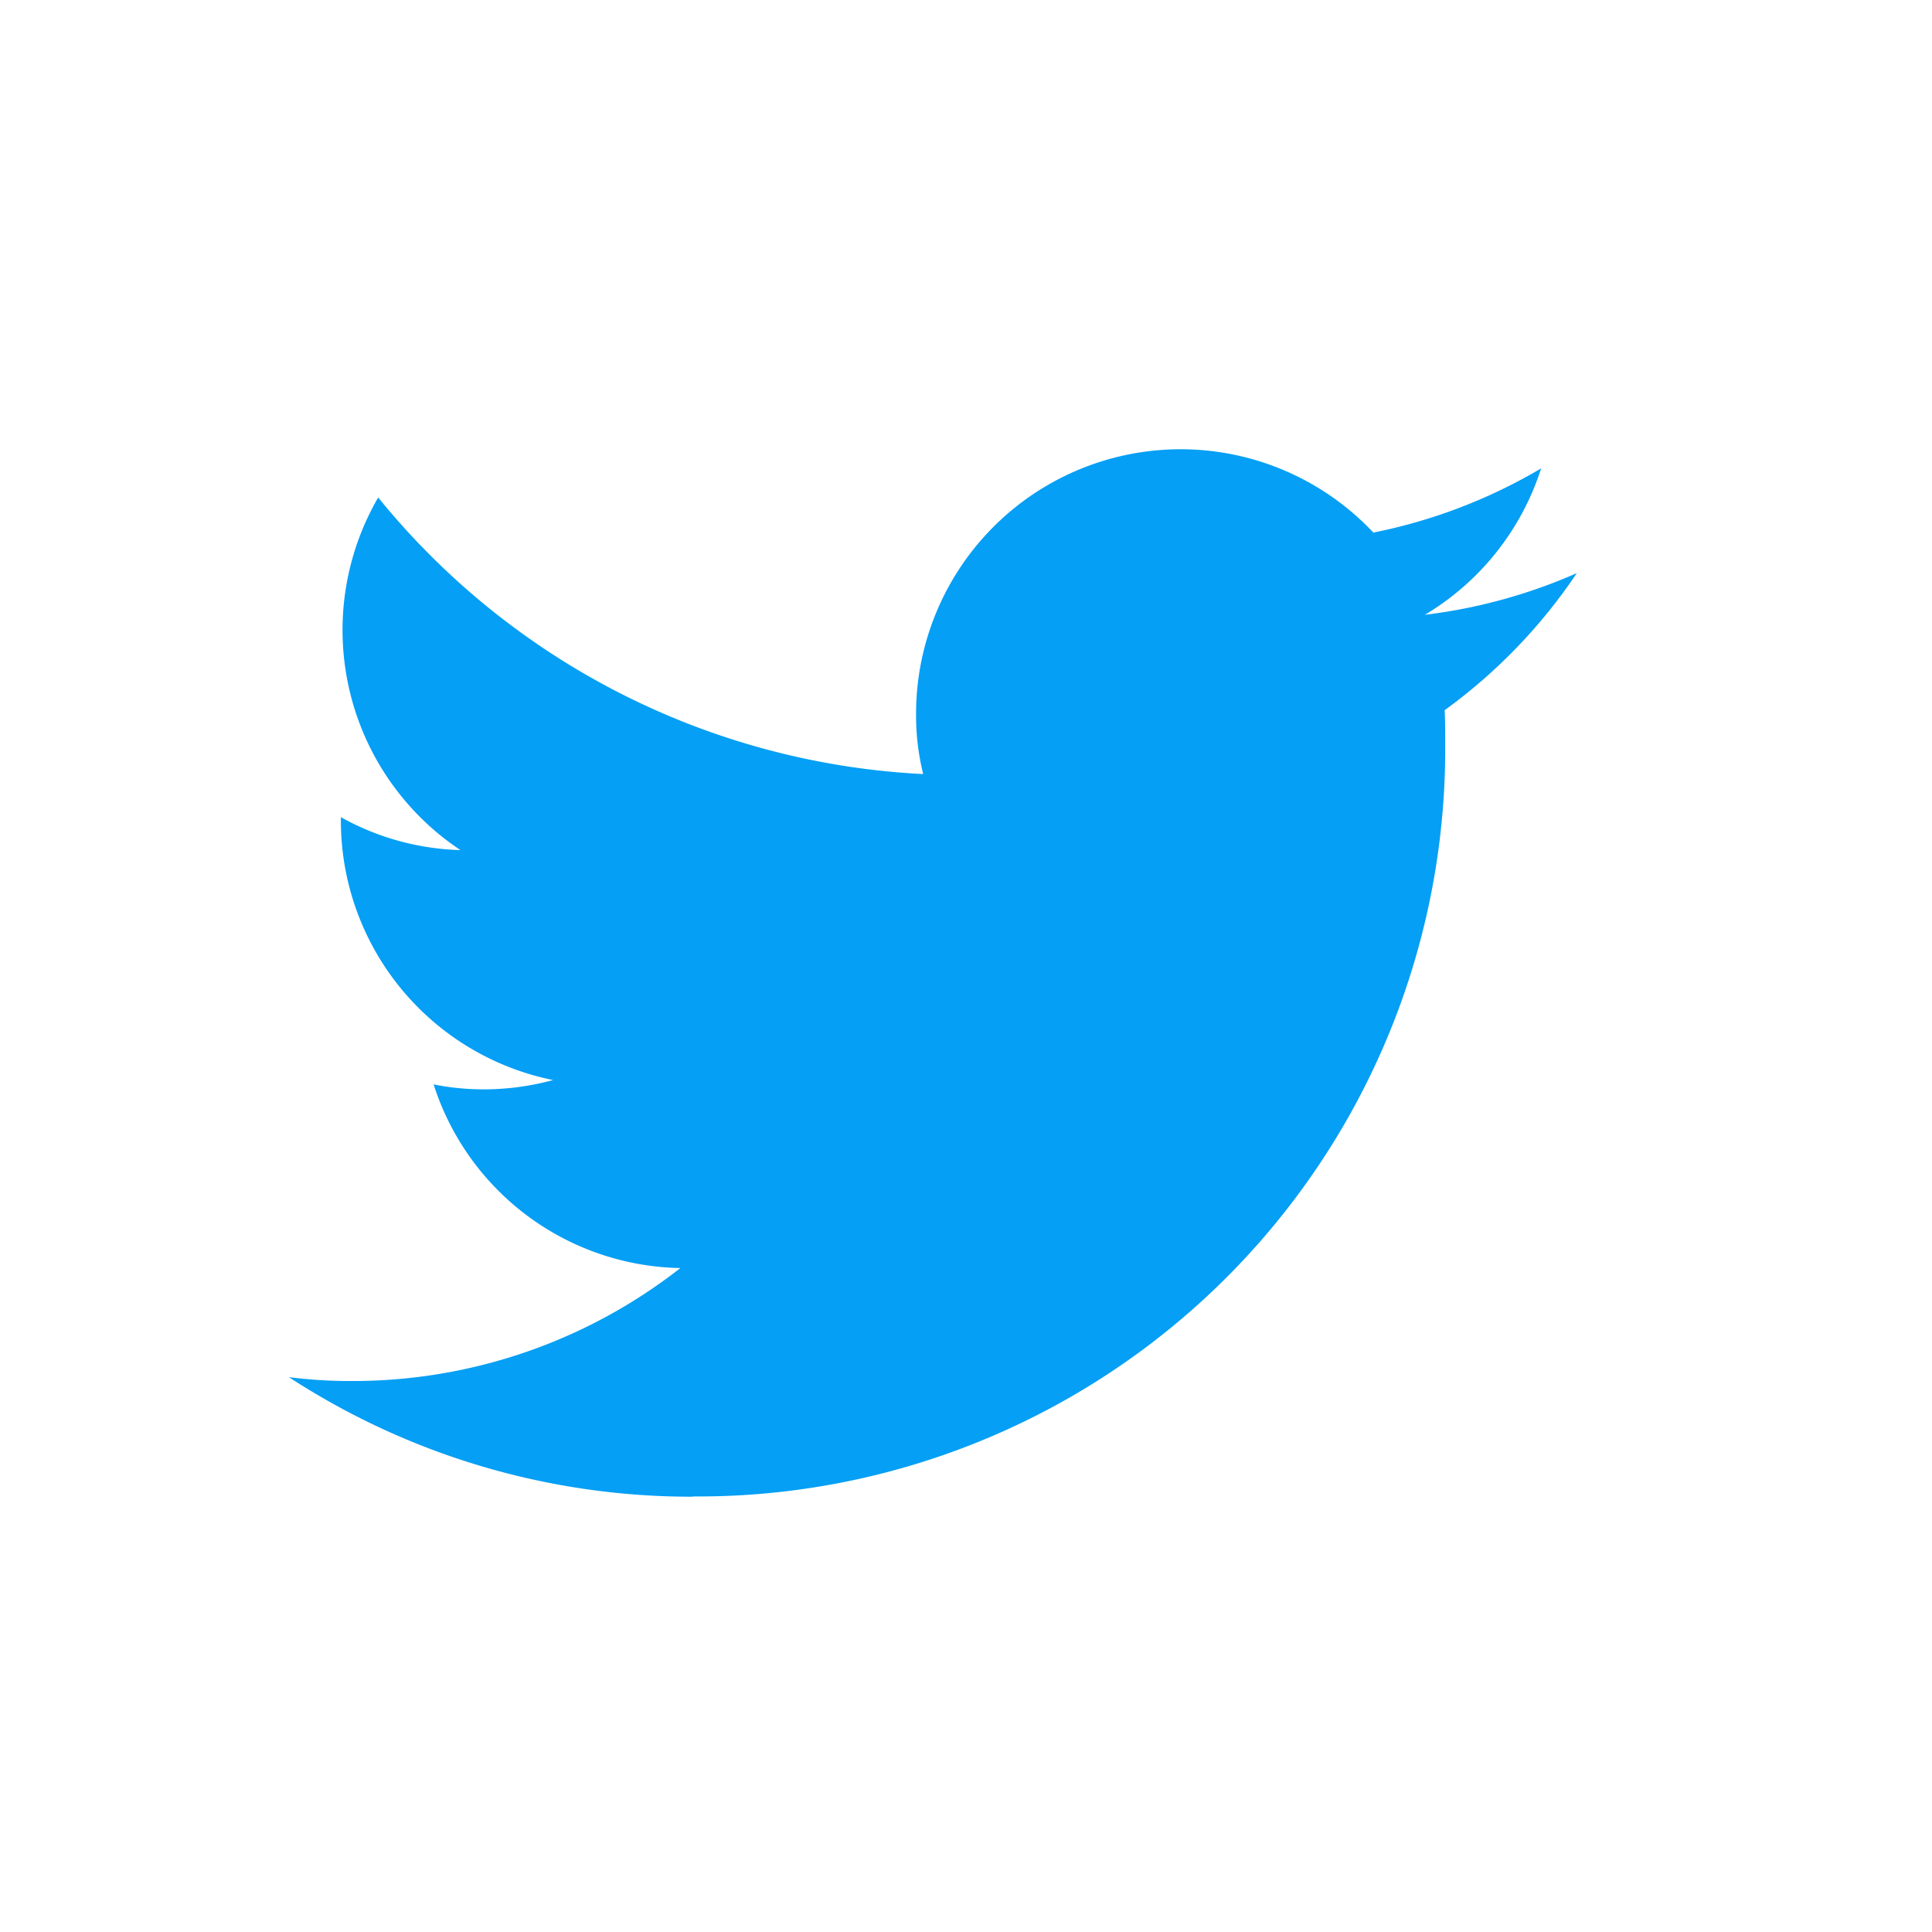 <svg xmlns="http://www.w3.org/2000/svg" width="32" height="32" viewBox="0 0 32 32">
    <defs>
        <style>
            .cls-1{fill:none}.cls-2{fill:#059ff5}
        </style>
    </defs>
    <g id="ic_twitter_32" transform="translate(-32 -448)">
        <path id="Path_97" d="M0 0h32v32H0z" class="cls-1" data-name="Path 97" transform="translate(32 448)"/>
        <g id="Twitter_Social_Icon_Circle_Color" transform="translate(36.784 455.44)">
            <g id="Logo__x2014__FIXED">
                <path id="Path_1531" d="M96.393 131.846a12.376 12.376 0 0 0 12.46-12.46c0-.191 0-.381-.009-.563a8.972 8.972 0 0 0 2.189-2.27 8.889 8.889 0 0 1-2.516.69 4.377 4.377 0 0 0 1.925-2.425 8.867 8.867 0 0 1-2.779 1.063 4.382 4.382 0 0 0-7.574 3 4.013 4.013 0 0 0 .118 1 12.423 12.423 0 0 1-9.027-4.581 4.377 4.377 0 0 0 1.362 5.84 4.3 4.3 0 0 1-1.98-.545v.054a4.384 4.384 0 0 0 3.515 4.3 4.366 4.366 0 0 1-1.153.154 4.181 4.181 0 0 1-.826-.082 4.373 4.373 0 0 0 4.087 3.042 8.8 8.8 0 0 1-5.44 1.871 7.961 7.961 0 0 1-1.044-.064 12.2 12.2 0 0 0 6.693 1.98" class="cls-2" data-name="Path 1531" transform="translate(-89.7 -114.5)"/>
            </g>
        </g>
    </g>
</svg>
